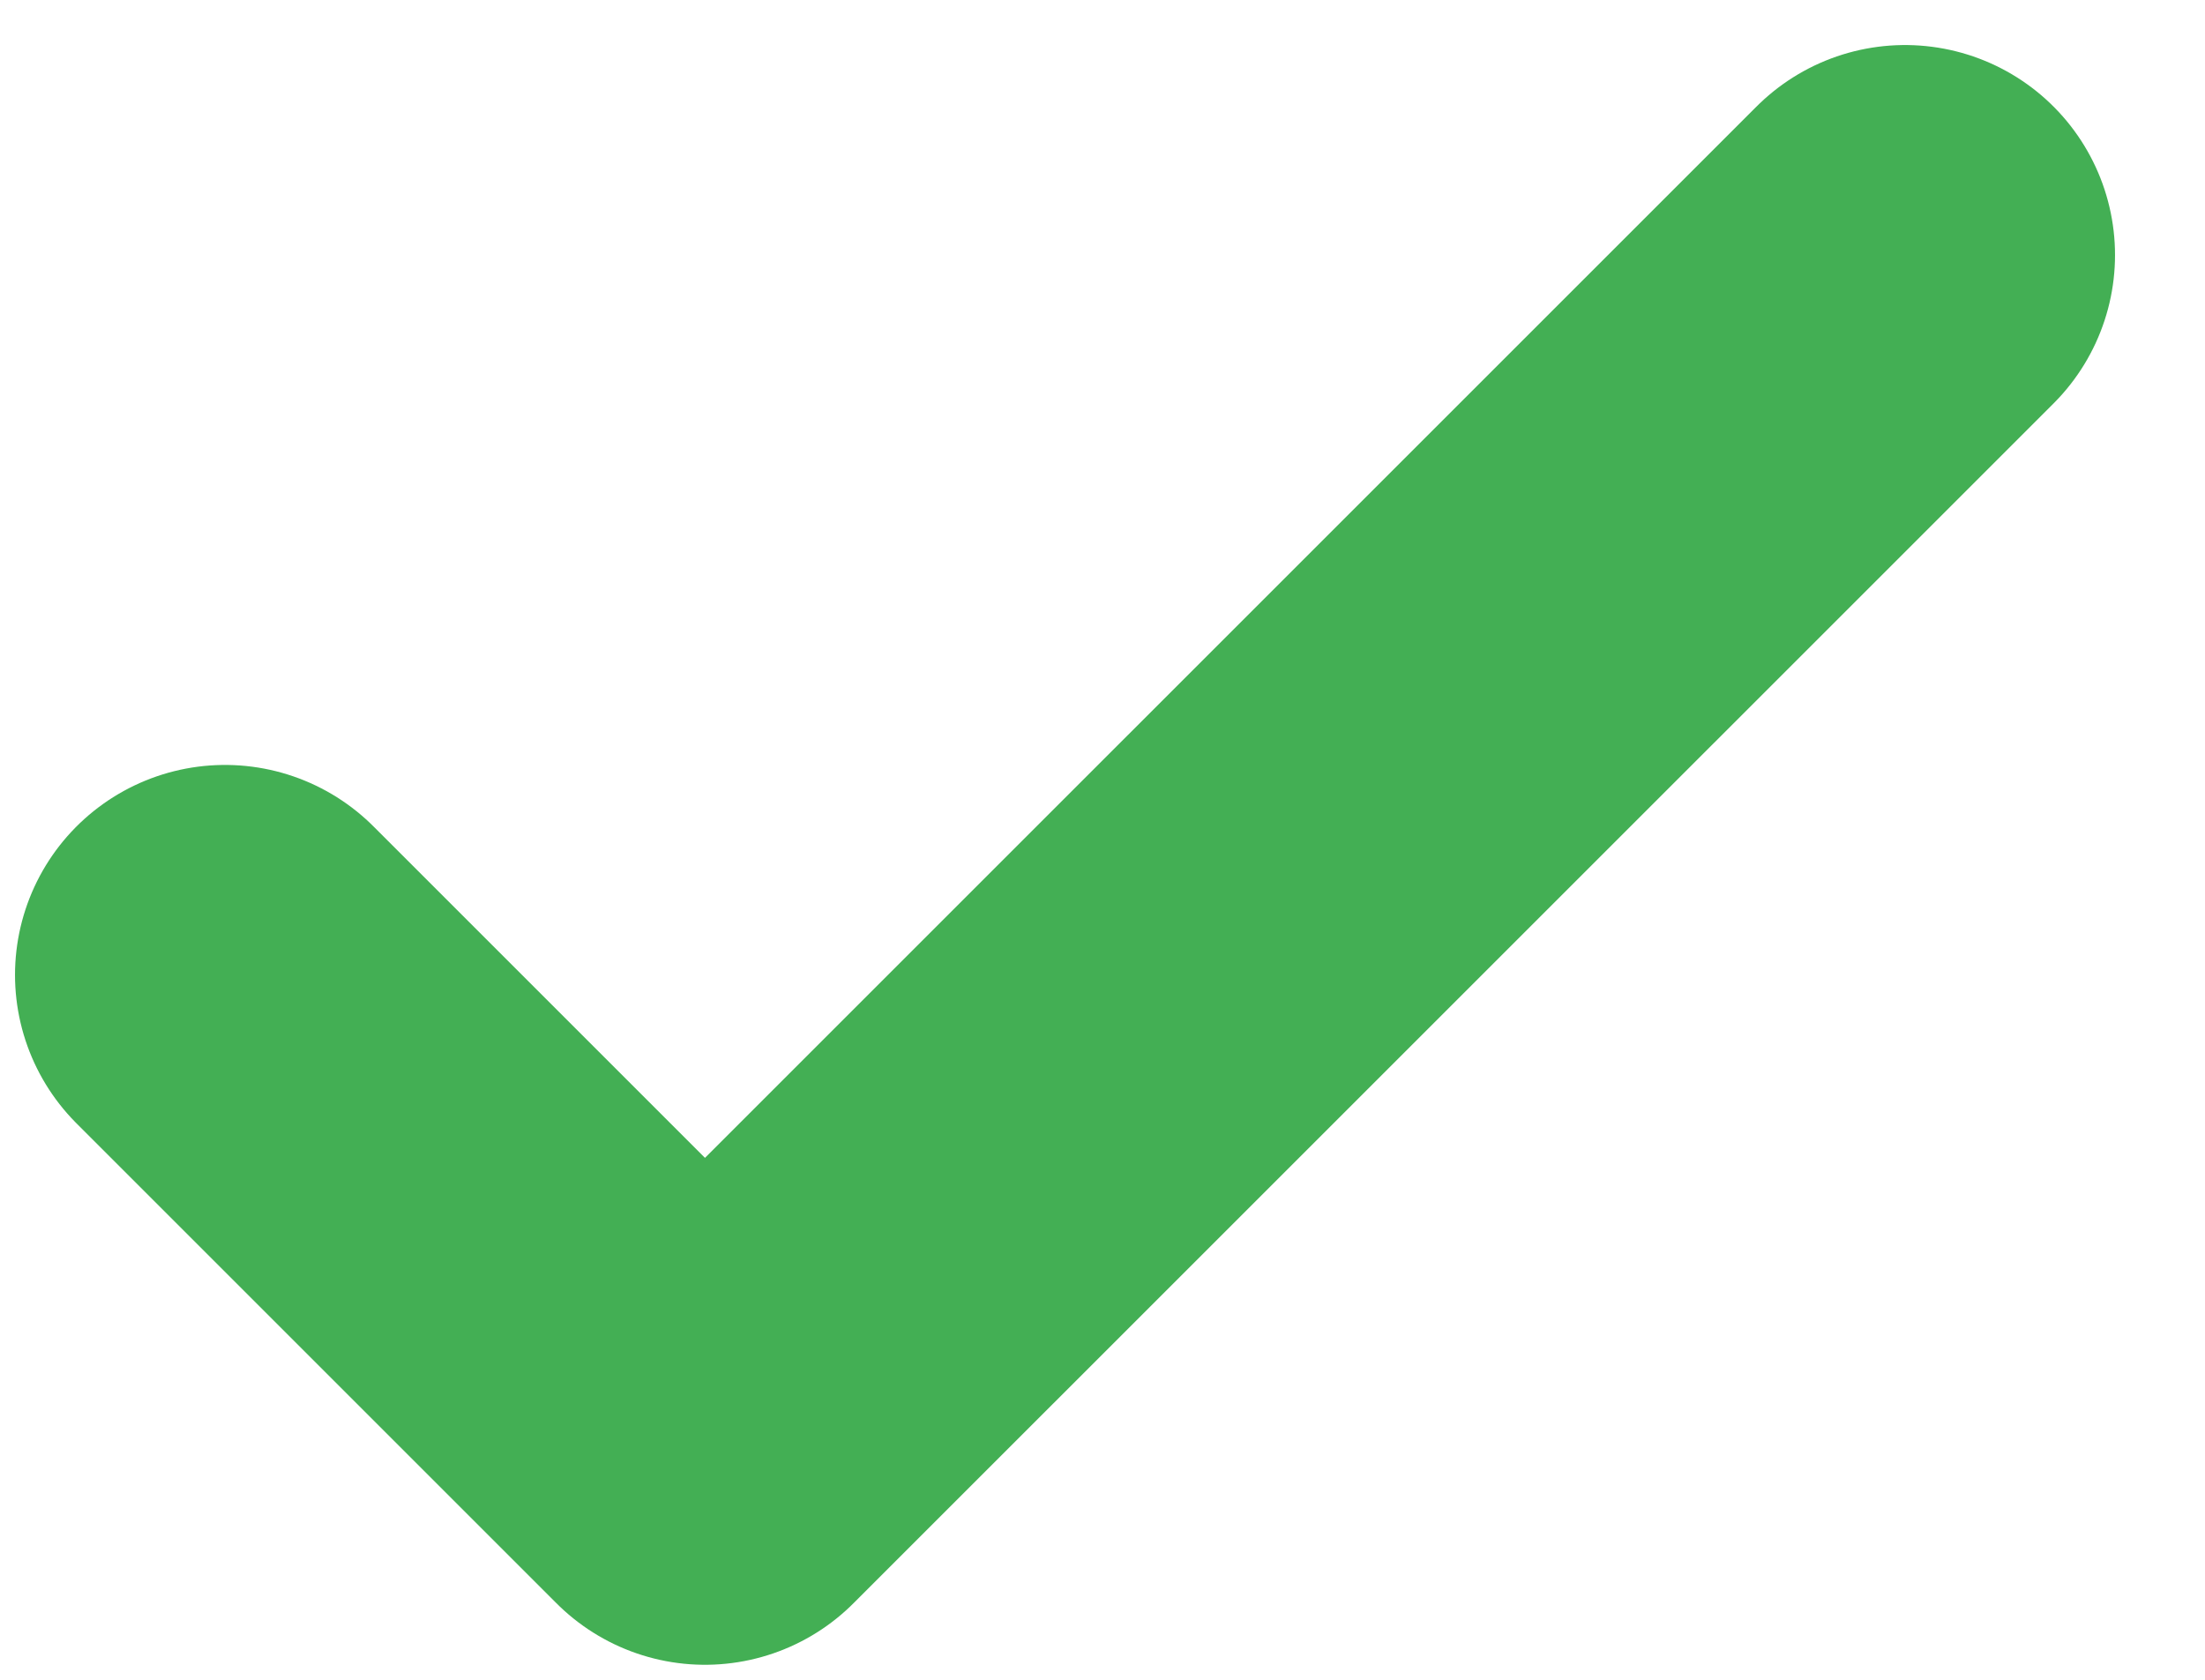 <svg width="21" height="16" viewBox="0 0 21 16" fill="none" xmlns="http://www.w3.org/2000/svg">
<path d="M2.143 9.286L6.714 13.857L18.143 2.429" stroke="#43AF54" stroke-width="4" stroke-linecap="round" stroke-linejoin="round"/>
</svg>

